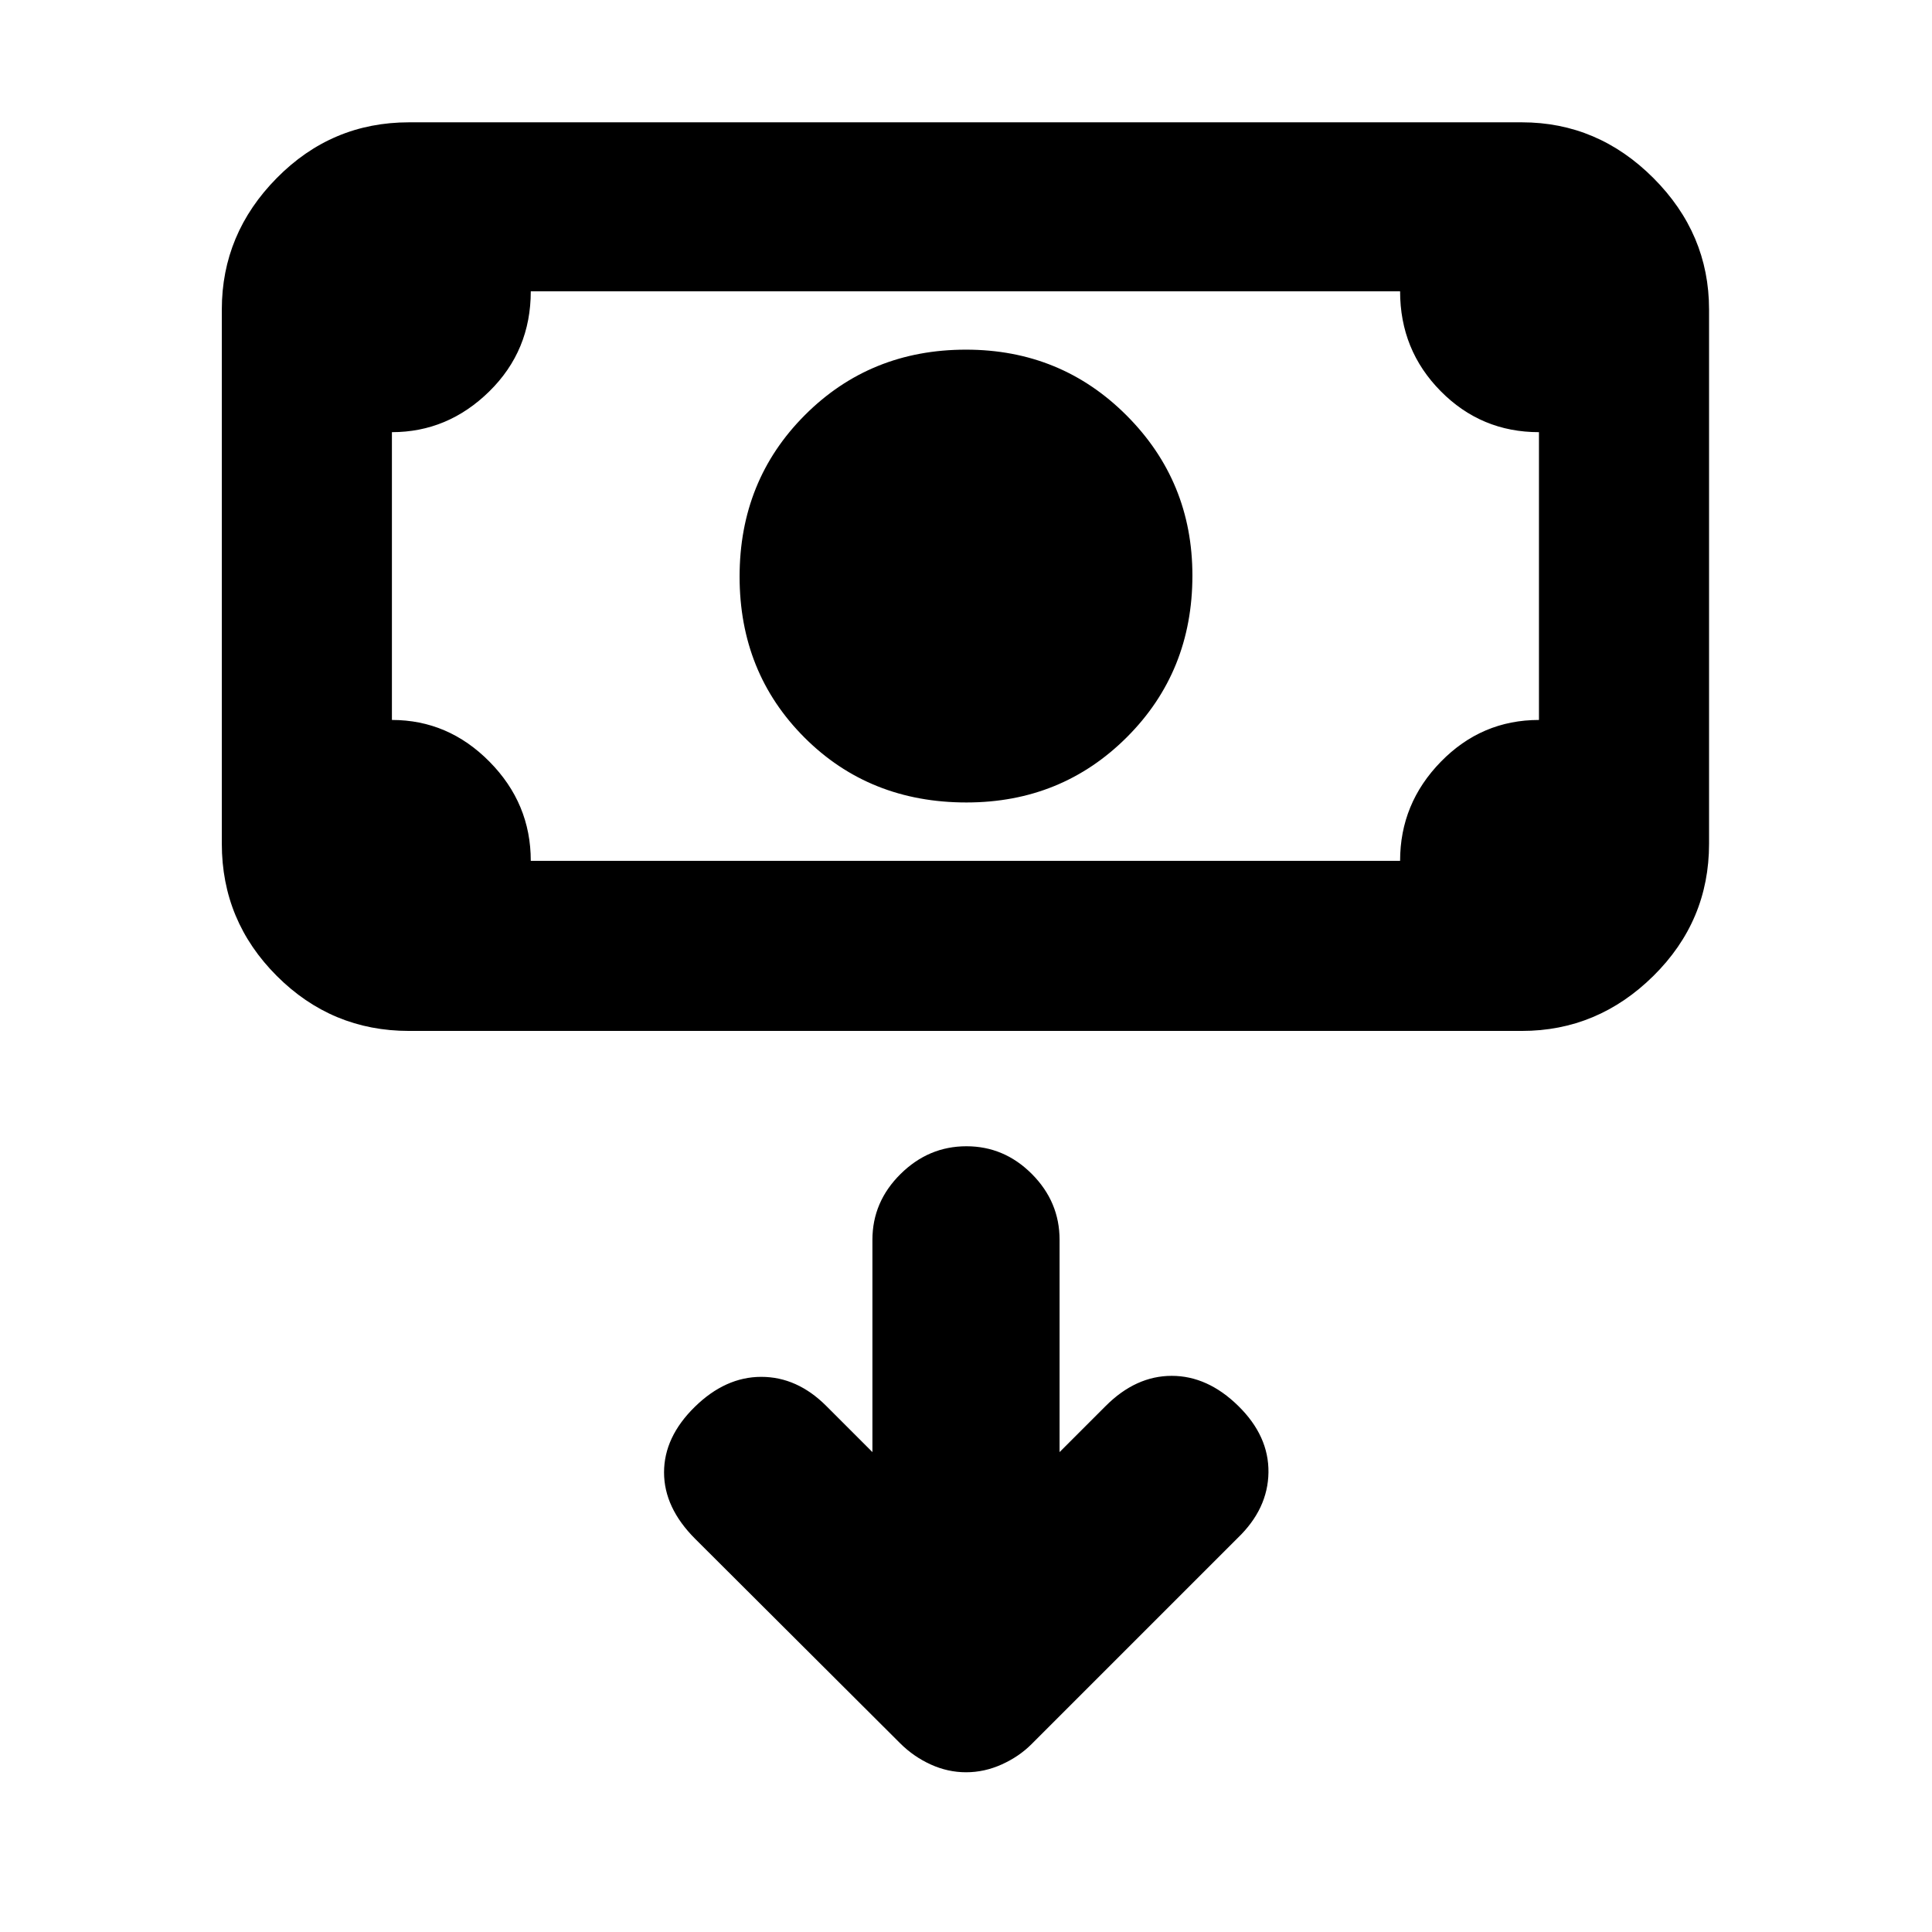 <svg xmlns="http://www.w3.org/2000/svg" height="20" viewBox="0 -960 960 960" width="20"><path d="M480.25-561.26q-48.25 0-80.5-32.25t-32.25-80q0-47.75 32.46-80.25t80.04-32.5q47.17 0 79.83 32.73 32.67 32.74 32.67 79.5 0 47.77-32.5 80.27-32.5 32.5-79.75 32.5ZM203.22-447.74q-38.37 0-65.68-27.32-27.32-27.32-27.32-65.68v-265.48q0-37.66 27.32-65.33 27.31-27.67 65.68-27.67h553q37.66 0 65.33 27.67t27.67 65.33v265.48q0 38.36-27.67 65.68-27.67 27.32-65.33 27.32h-553Zm60.52-84.52H695.7q0-28.5 20.26-49.25 20.27-20.75 48.74-20.75v-143q-28.7 0-48.85-20.4-20.15-20.4-20.15-49.6H263.74q0 29.5-20.62 49.75t-48.38 20.25v143q28 0 48.5 20.75t20.5 49.25Zm-69 0v-283 283Zm238.76 293.8-22.93-22.93q-14.46-14.46-32.3-14.46-17.84 0-33.08 14.96-15.23 14.96-15.23 32.51 0 17.56 15.47 33.03l101.9 101.63q6.61 6.59 15.12 10.47 8.51 3.88 17.59 3.88t17.7-3.88q8.61-3.88 14.8-10.07L615.02-195.8q15.02-14.46 15.27-32.55.25-18.08-14.98-33.04-15.24-14.96-33.08-14.96-17.84 0-32.8 14.96l-22.93 22.93v-105.47q0-18.89-13.75-32.7-13.74-13.8-32.54-13.8-18.8 0-32.75 13.8-13.96 13.81-13.96 32.7v105.47Z"/></svg>